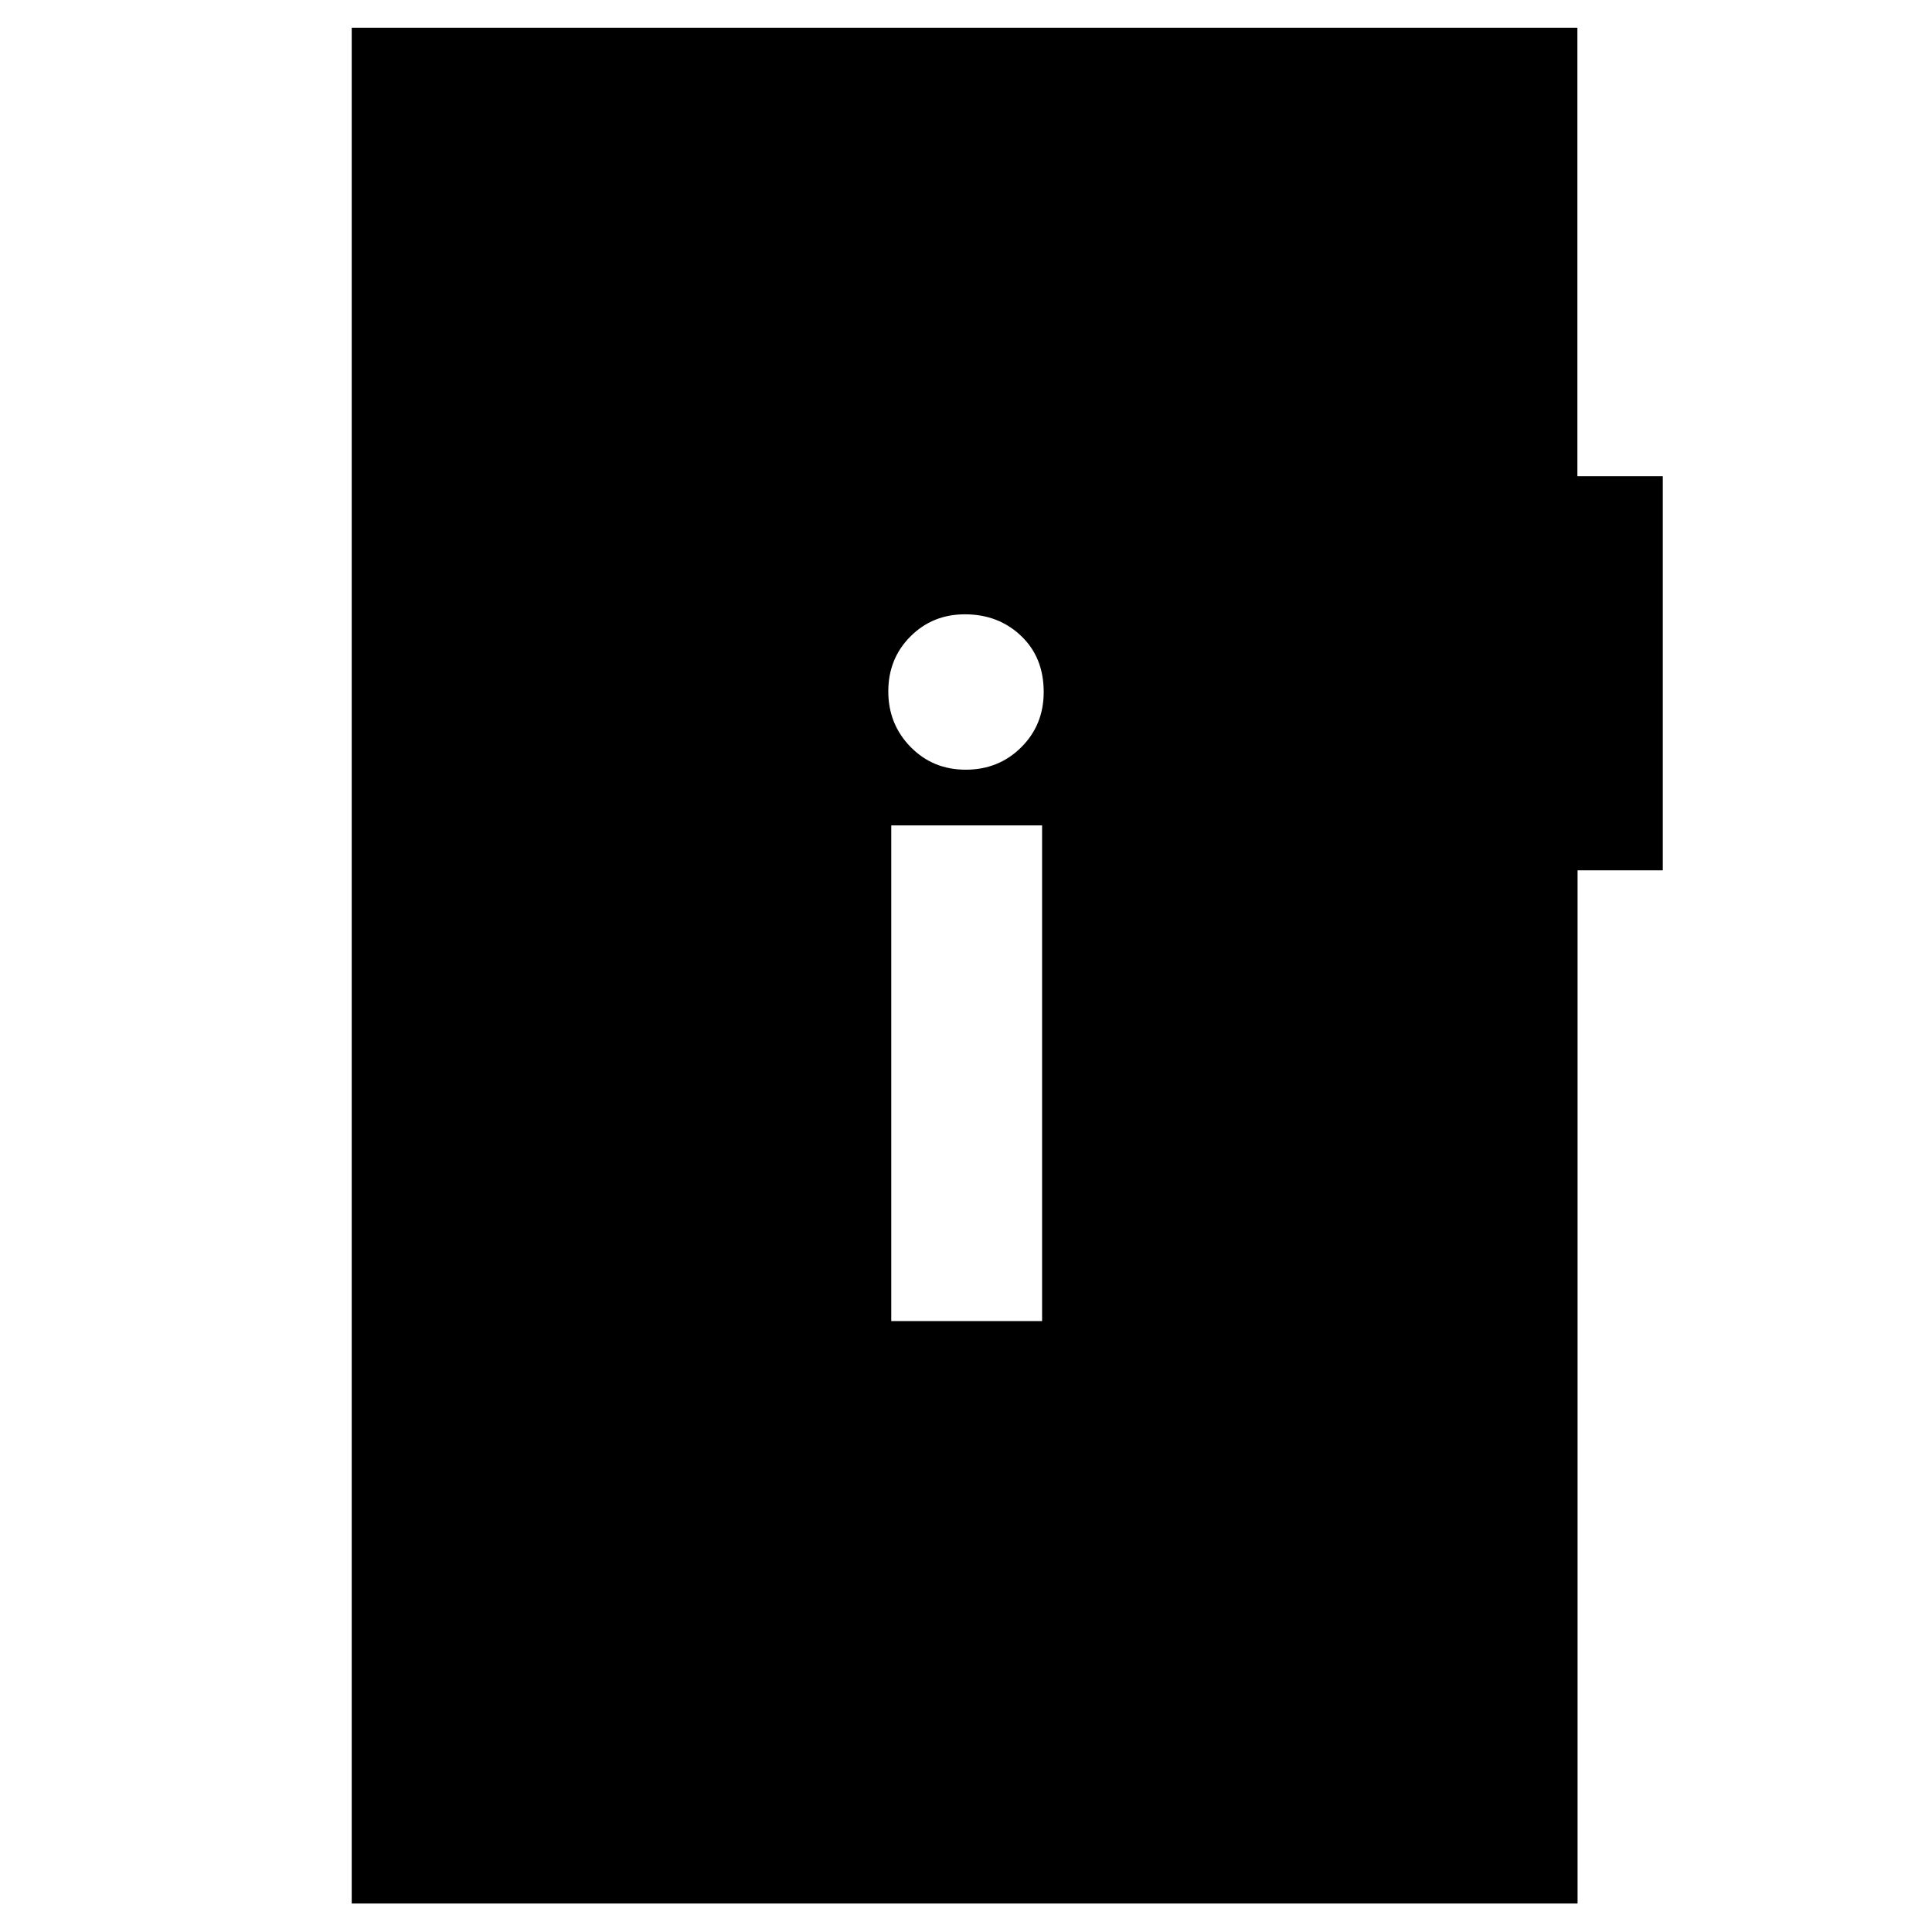 <svg xmlns="http://www.w3.org/2000/svg" height="40" viewBox="0 -960 960 960" width="40"><path d="M442.86-303.57h74.95v-246.29h-74.95v246.29Zm37.01-273.97q16.36 0 27.55-11.11 11.19-11.1 11.19-27.53 0-17.17-11.26-27.87t-27.9-10.7q-16.08 0-27.07 11.01-10.99 11.01-10.99 27.29t11.06 27.59q11.07 11.32 27.42 11.32ZM174.77-14.15v-932.08H783.8v222.85h42.43v195.84h-42.34v513.39H174.77Z"/></svg>